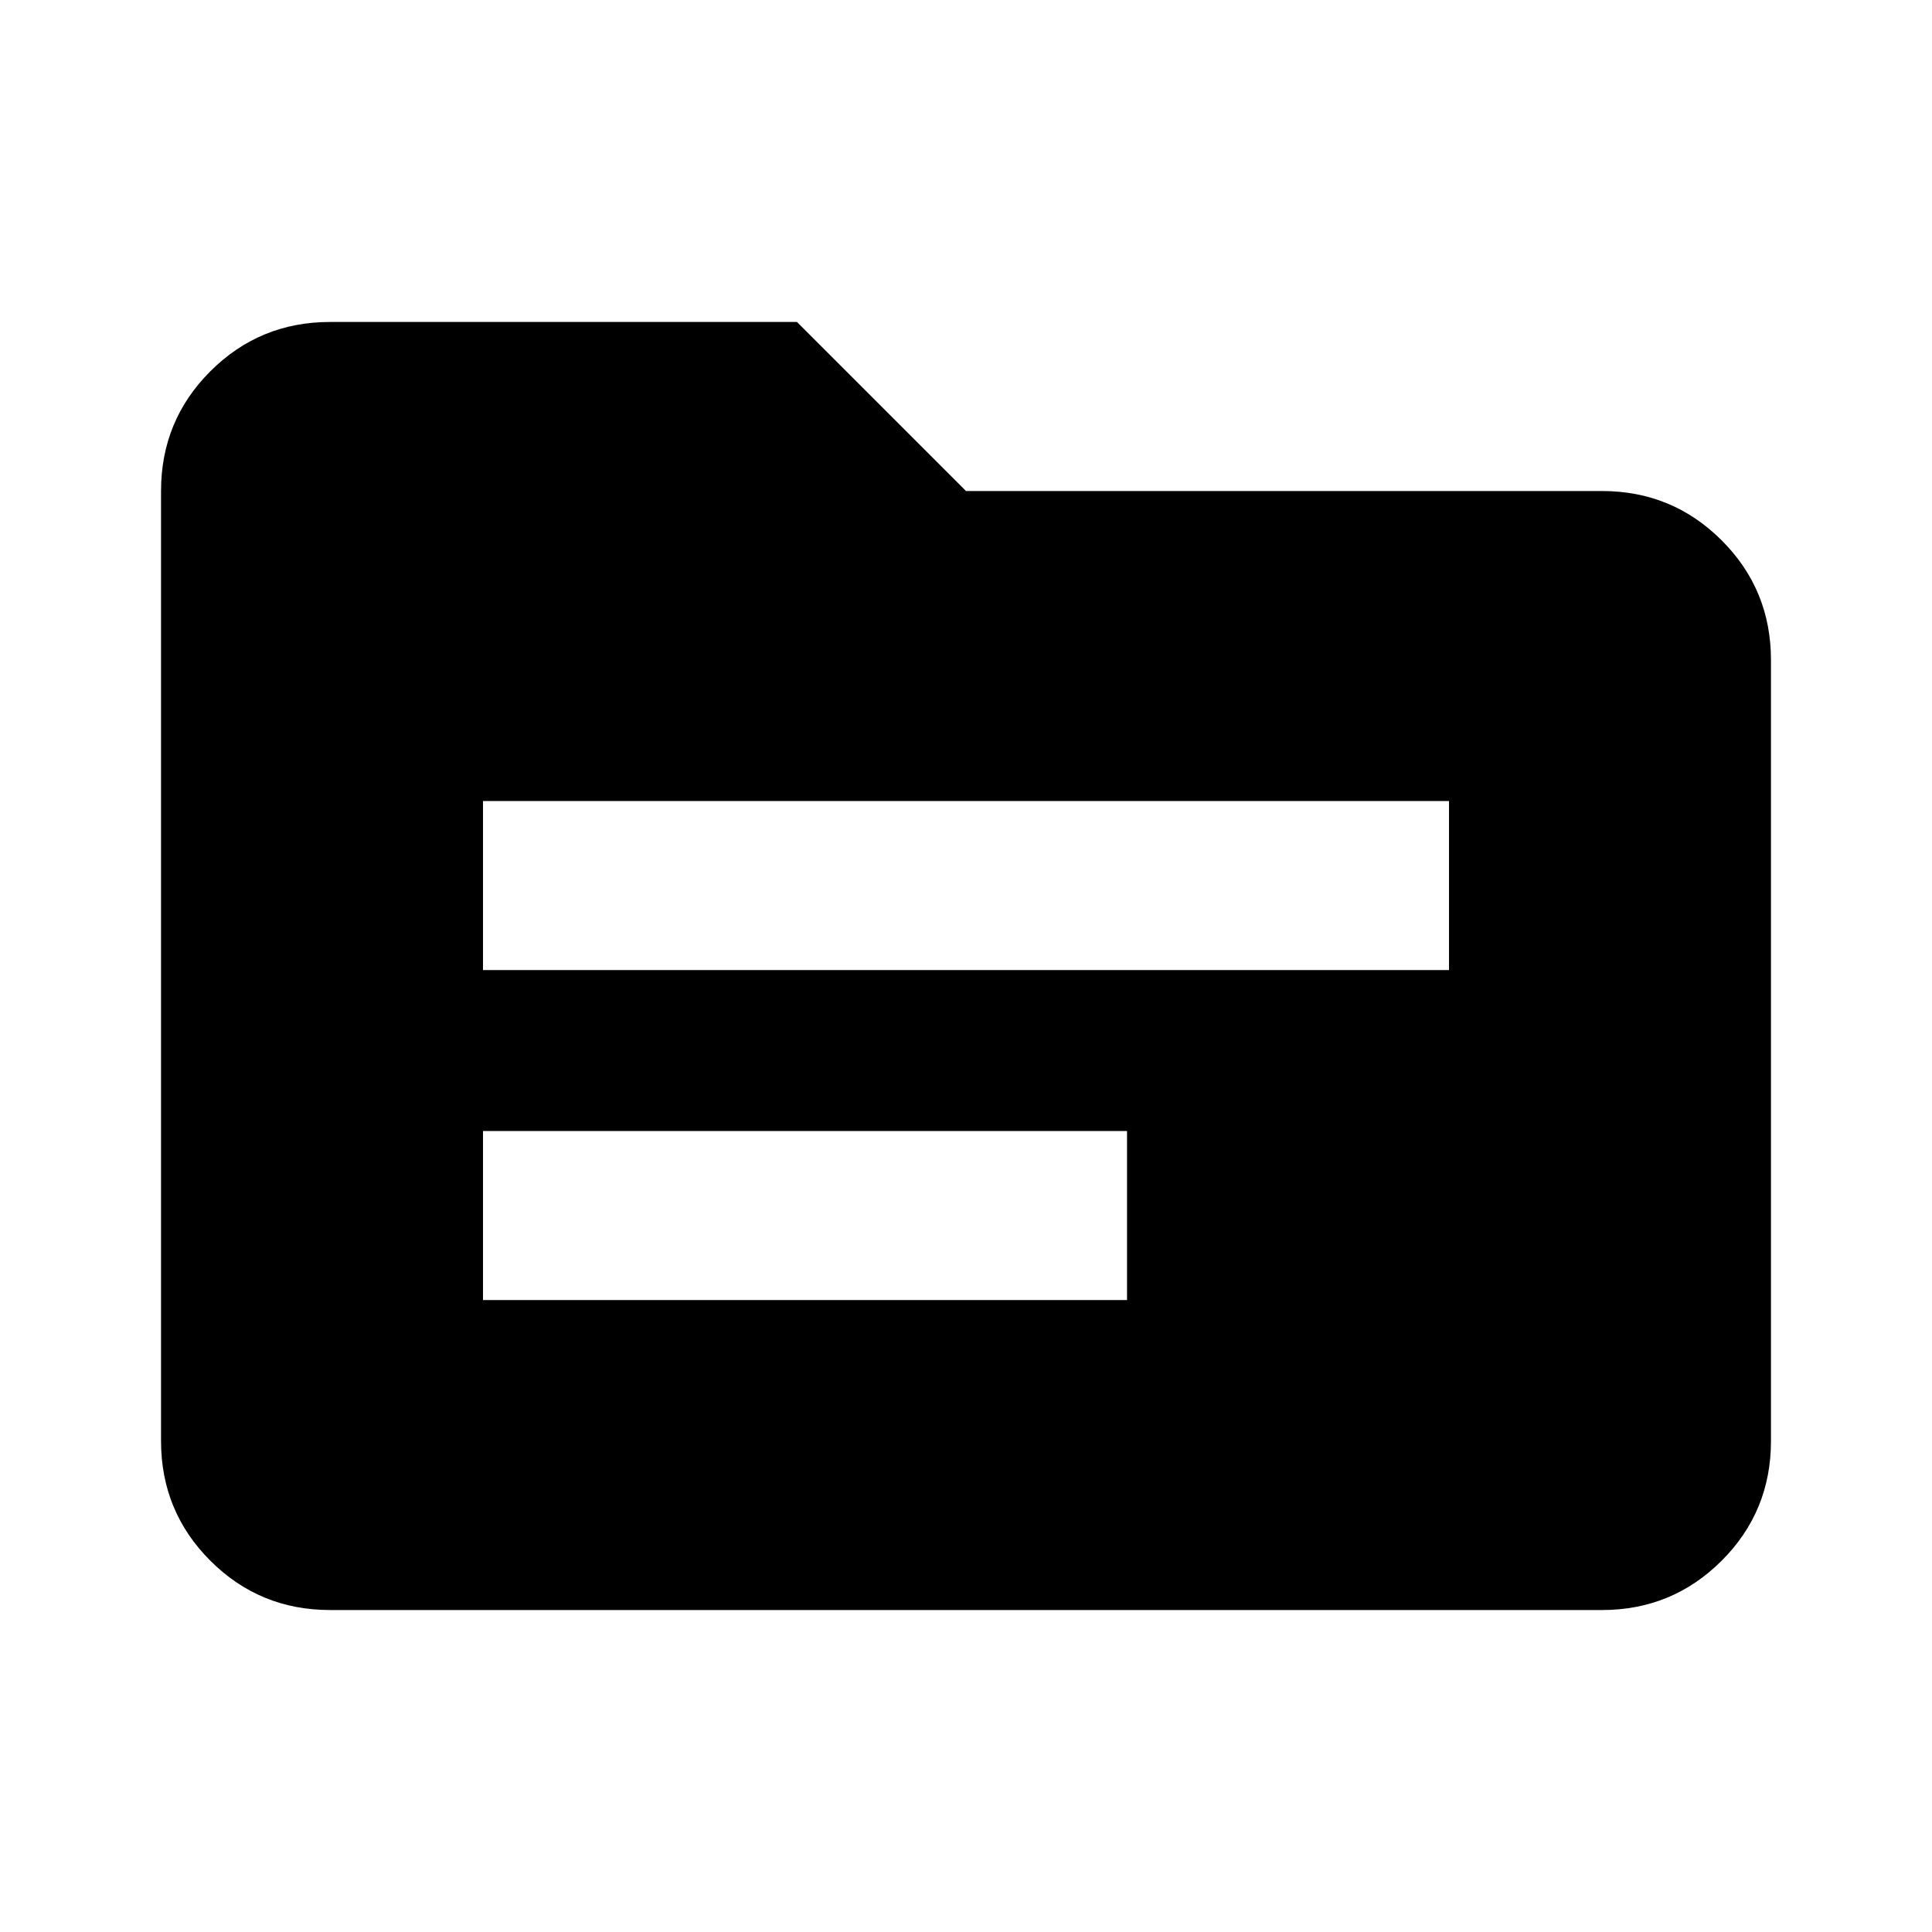 <svg xmlns="http://www.w3.org/2000/svg" viewBox="0 0 20 20"><path d="M5 10.042h10v-1.75H5Zm0 3.416h6.667v-1.75H5Zm-1.583 3.209q-.729 0-1.24-.511-.51-.51-.51-1.239V5.083q0-.729.51-1.239.511-.511 1.24-.511H8.25L10 5.083h6.583q.729 0 1.24.511.51.51.51 1.239v8.084q0 .729-.51 1.239-.511.511-1.24.511Z"/></svg>
